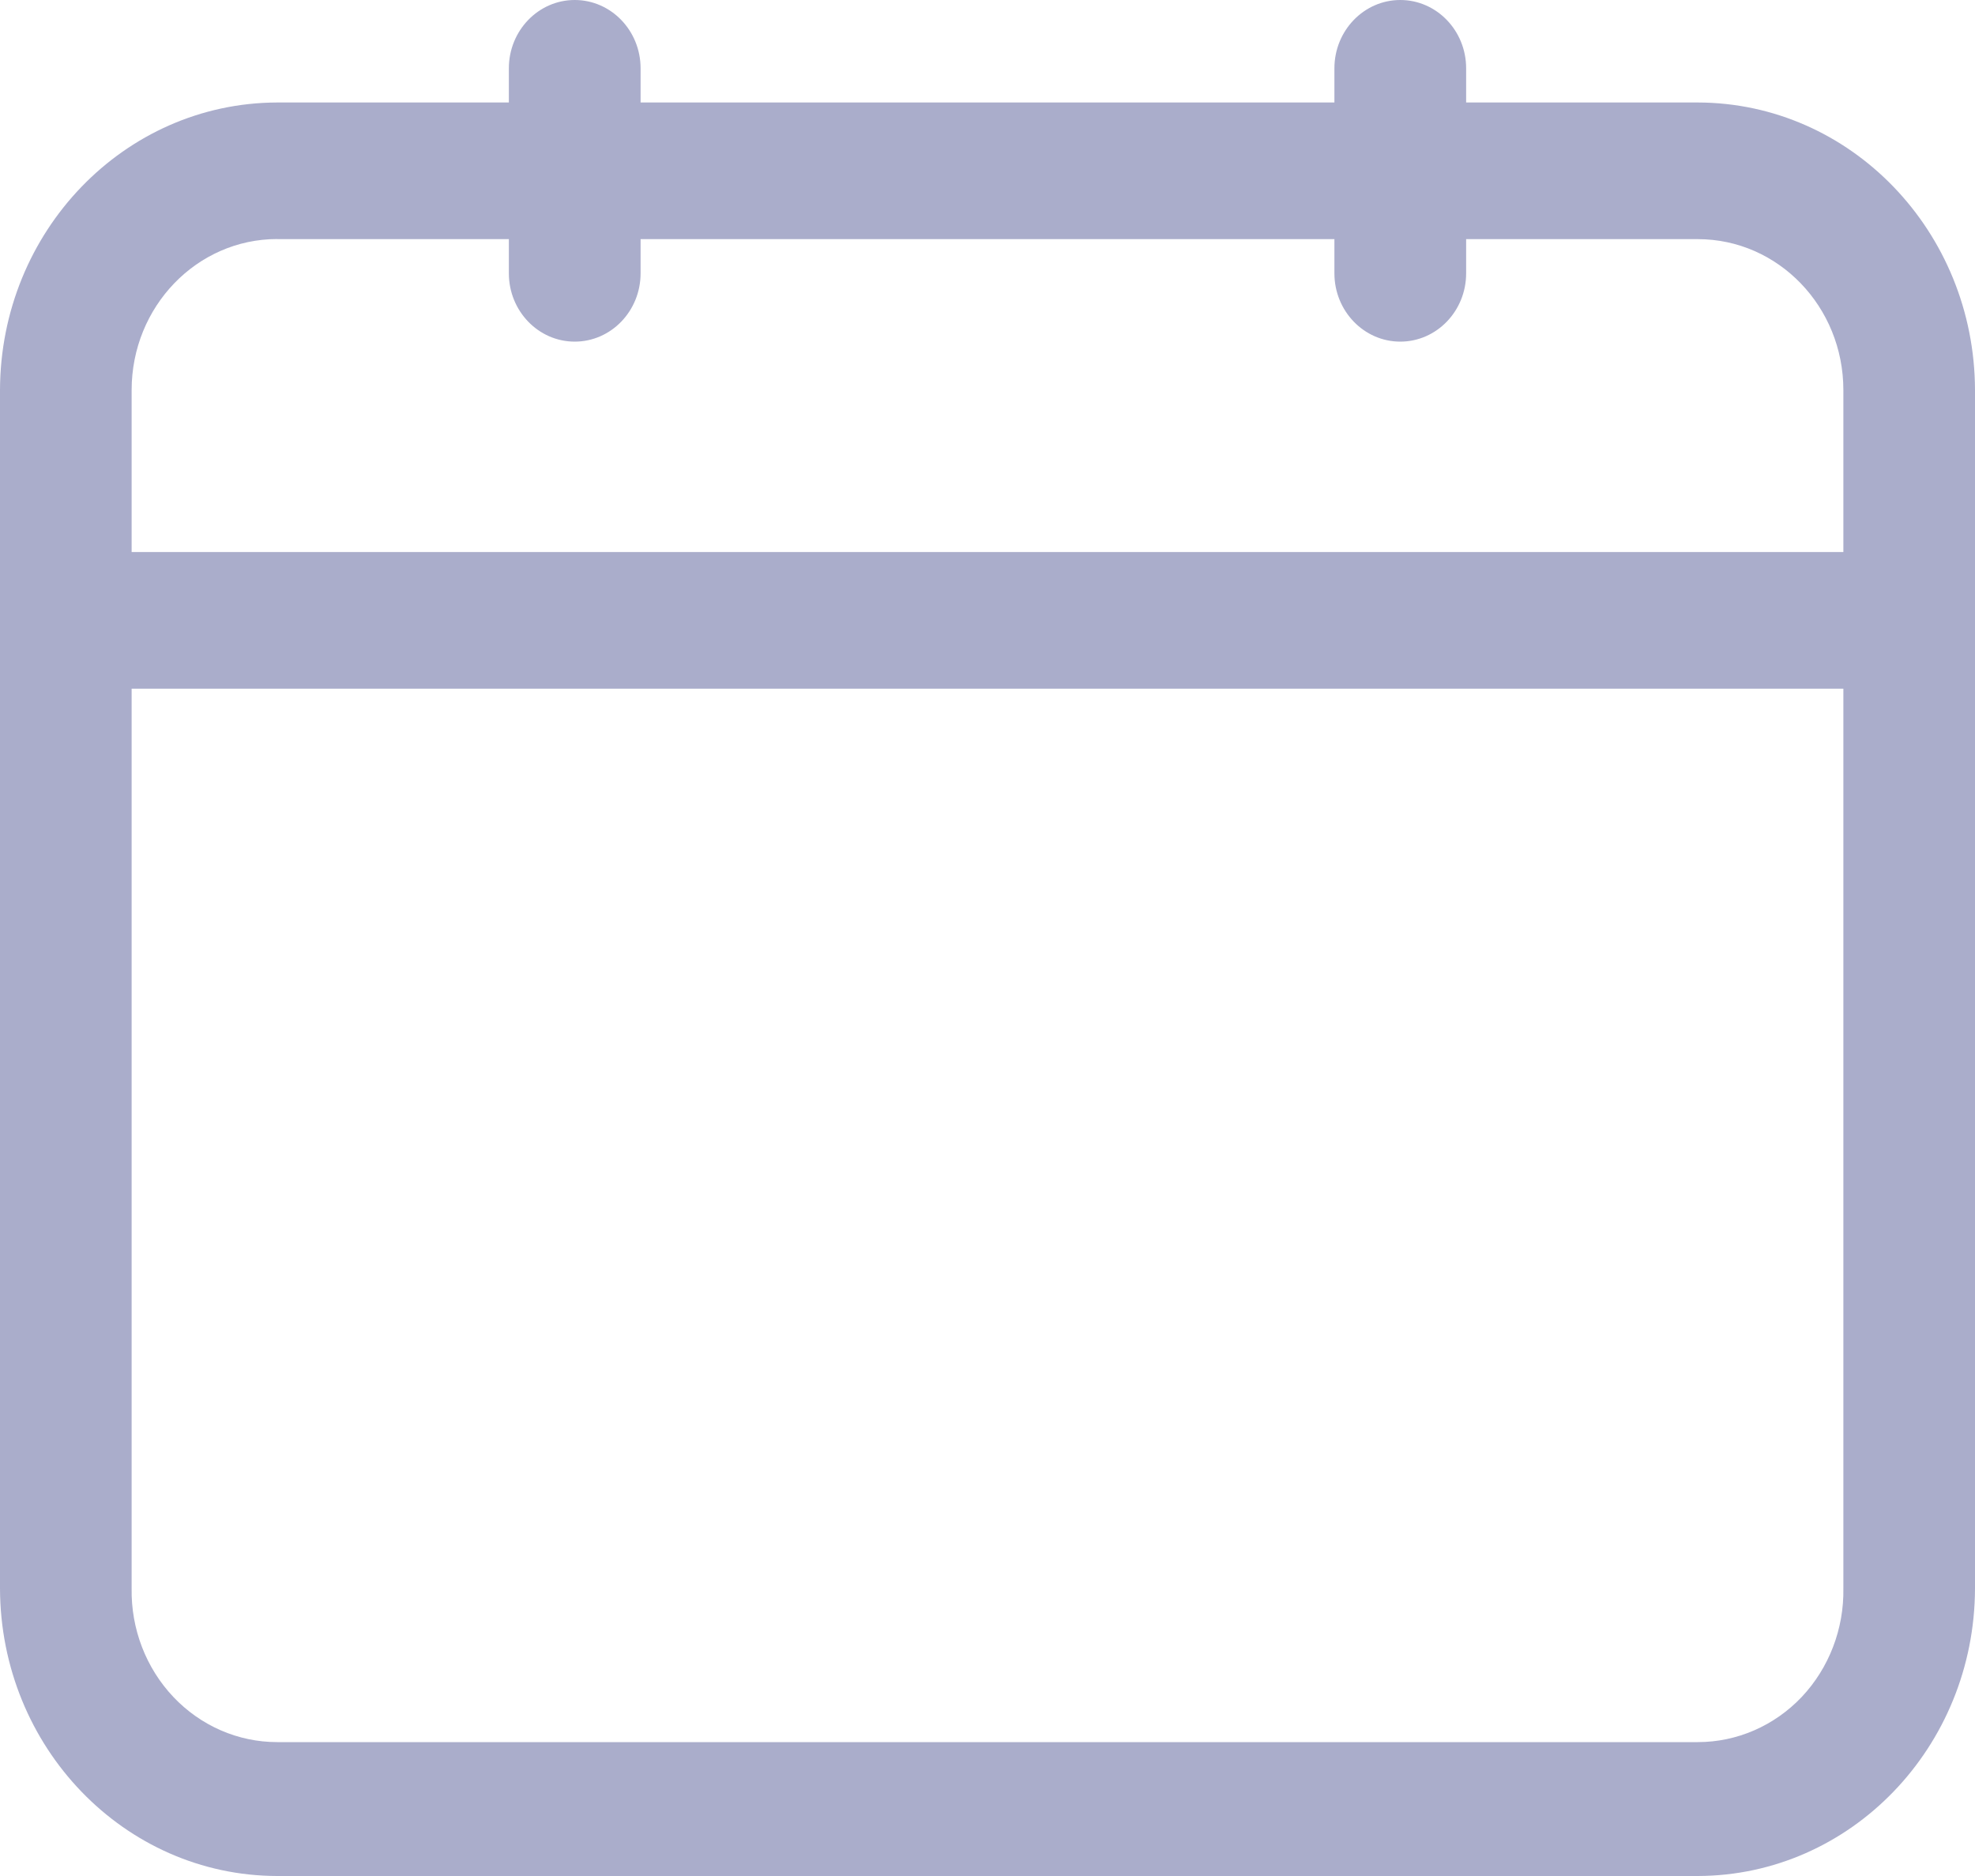 <?xml version="1.0" ?>
<svg xmlns="http://www.w3.org/2000/svg" width="20" height="19" viewBox="0 0 20 19">
  <path d="M17.193,1.038h-2.346v-0.346c0,-0.382 -0.299,-0.692 -0.667,-0.692 -0.368,0 -0.667,0.31 -0.667,0.692v0.346h-7.026v-0.346c0,-0.382 -0.299,-0.692 -0.667,-0.692 -0.368,0 -0.667,0.31 -0.667,0.692v0.346h-2.346c-1.549,0.004 -2.803,1.306 -2.807,2.913v12.136c0.004,1.607 1.258,2.91 2.807,2.913h14.386c1.549,-0.004 2.803,-1.306 2.807,-2.913L20,3.951c-0.004,-1.607 -1.258,-2.91 -2.807,-2.913zM2.807,2.422h2.346v0.346c0,0.382 0.299,0.692 0.667,0.692 0.368,0 0.667,-0.31 0.667,-0.692v-0.346h7.026v0.346c0,0.382 0.299,0.692 0.667,0.692 0.368,0 0.667,-0.31 0.667,-0.692v-0.346h2.346c0.814,0 1.474,0.684 1.474,1.529v1.64L1.333,5.591v-1.64c0,-0.845 0.66,-1.53 1.474,-1.53zM17.193,17.644L2.807,17.644c-0.396,0 -0.775,-0.165 -1.052,-0.458 -0.277,-0.293 -0.429,-0.689 -0.422,-1.099v-9.112h17.334v9.112c0.007,0.41 -0.145,0.806 -0.422,1.1 -0.277,0.292 -0.656,0.457 -1.052,0.457z" fill="#AAADCB"/>
</svg>
